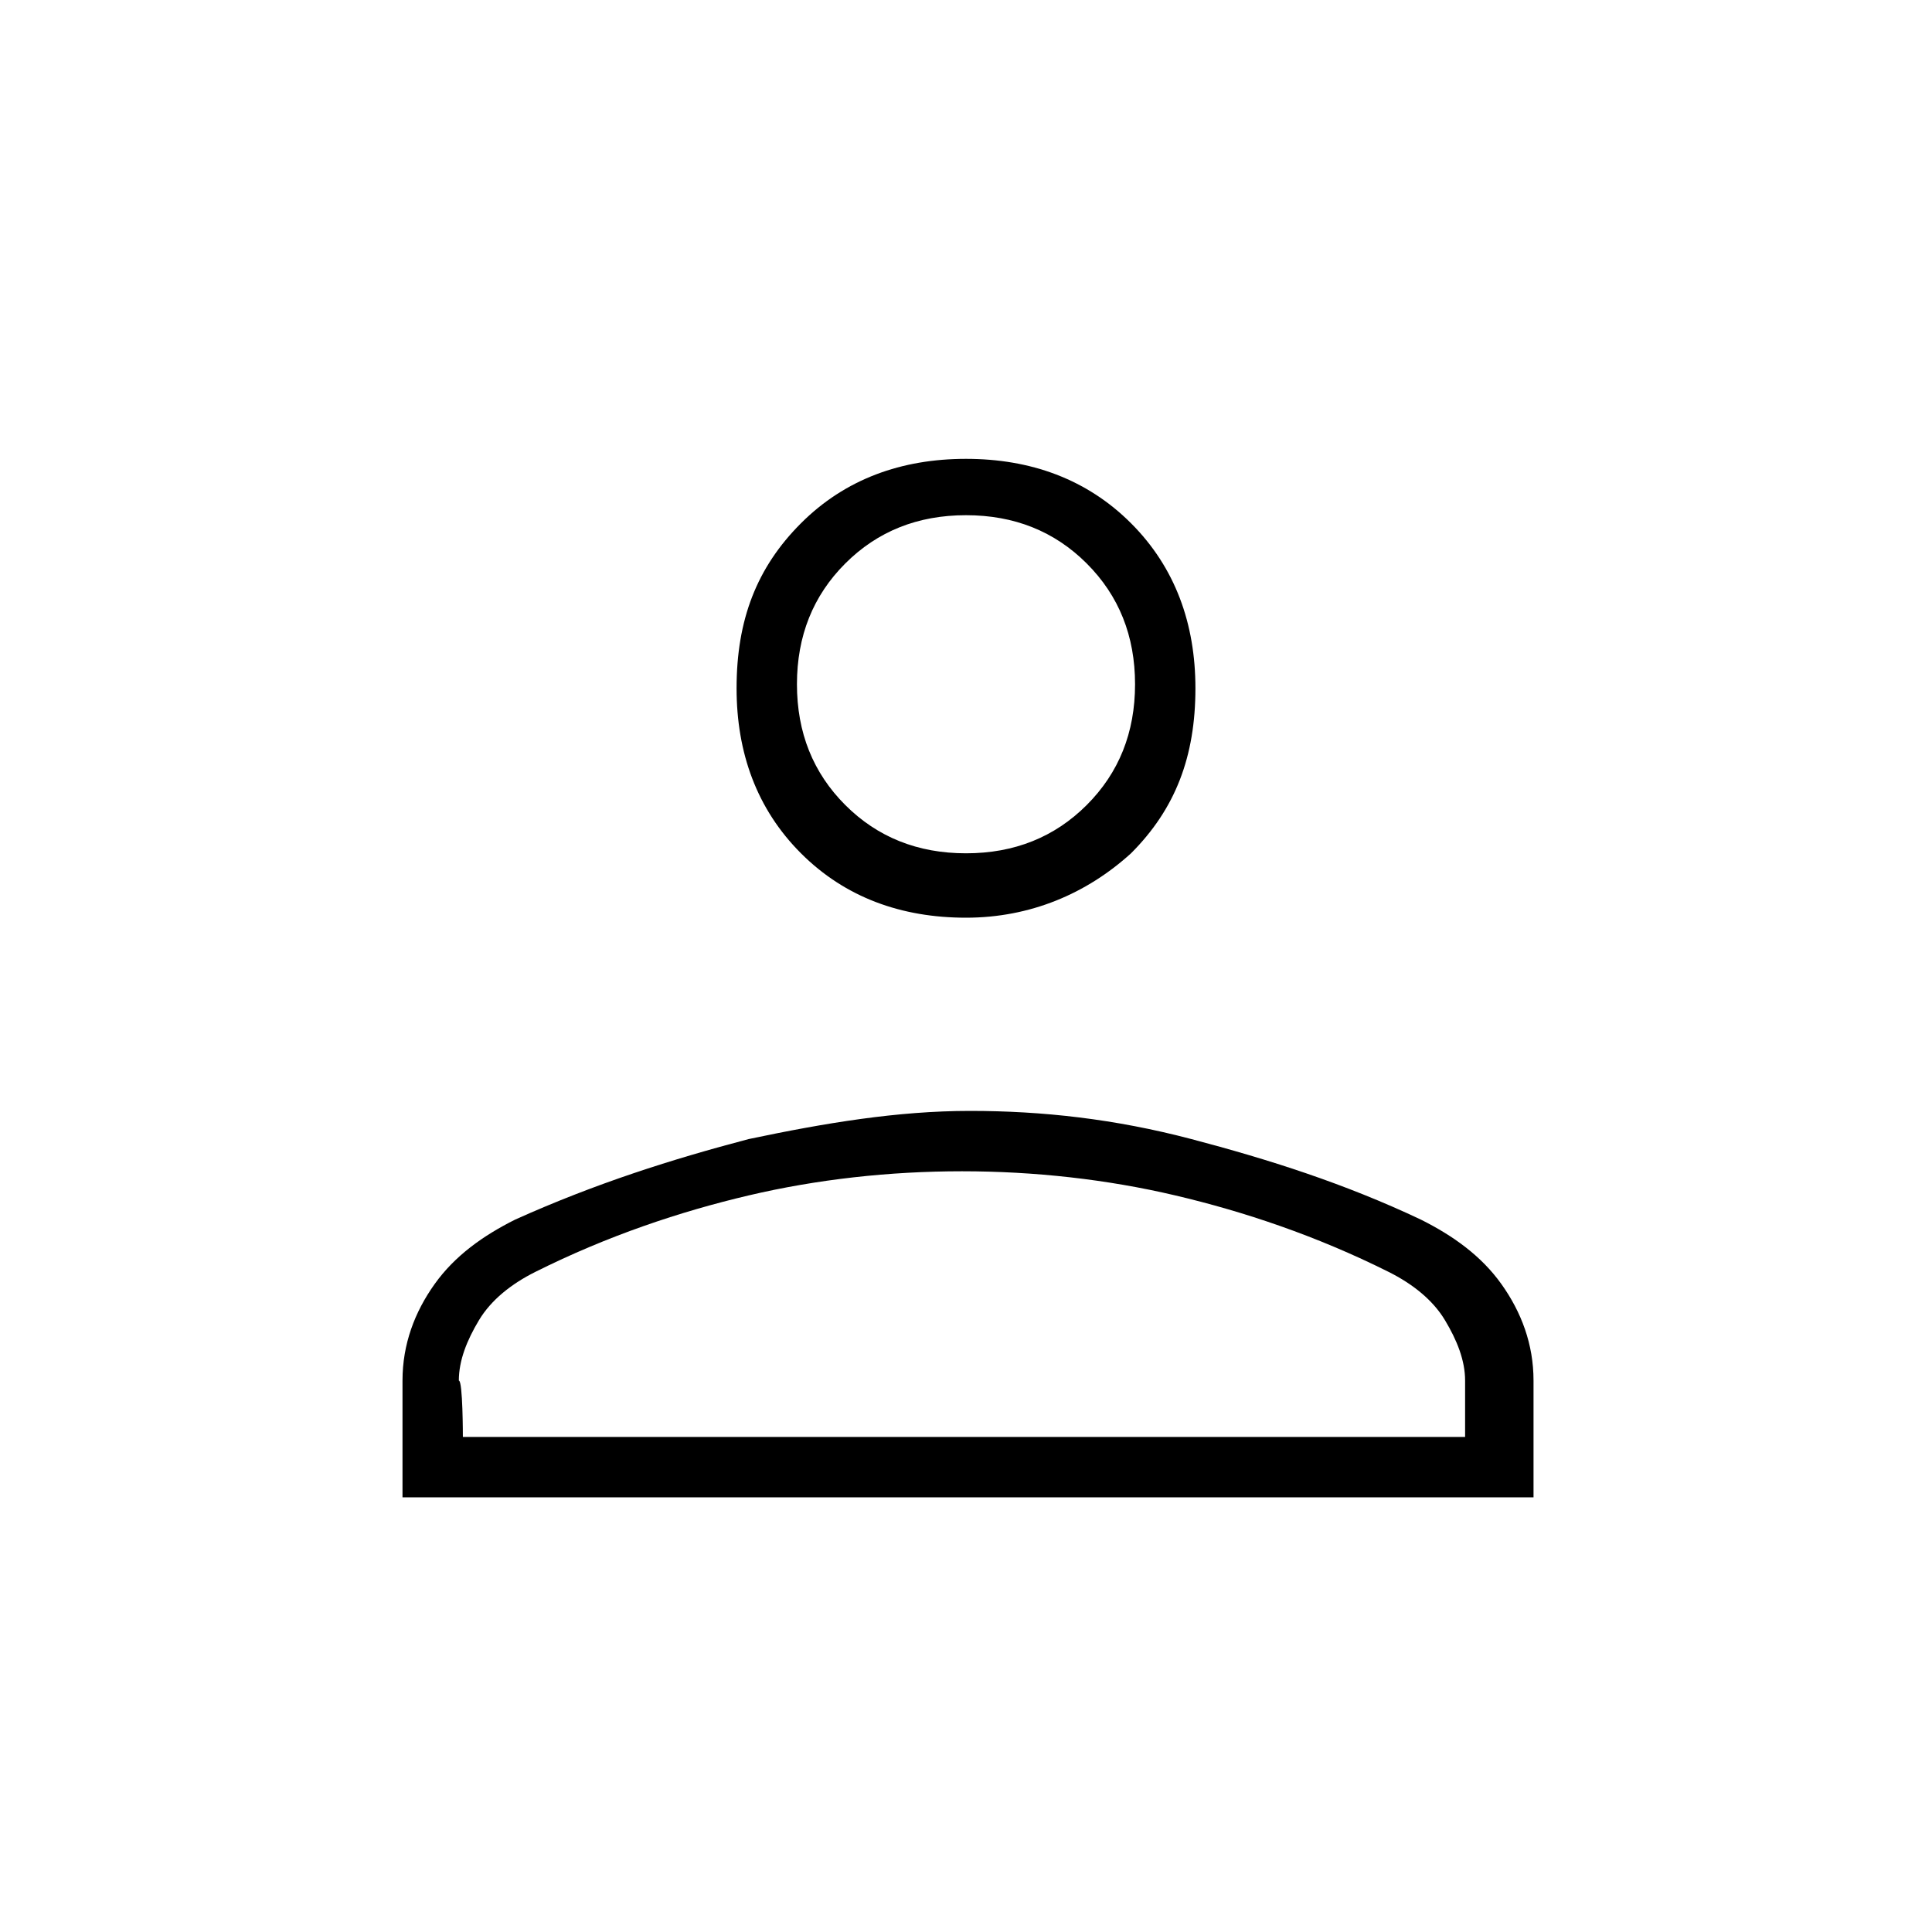 <?xml version="1.0" encoding="utf-8"?>
<!-- Generator: Adobe Illustrator 26.3.1, SVG Export Plug-In . SVG Version: 6.00 Build 0)  -->
<svg version="1.1" id="Слой_1" xmlns="http://www.w3.org/2000/svg" xmlns:xlink="http://www.w3.org/1999/xlink" x="0px" y="0px"
	 viewBox="0 0 48 48" style="enable-background:new 0 0 48 48;" xml:space="preserve">
<path d="M24,22.8c-1.6,0-3-0.5-4.1-1.6s-1.6-2.5-1.6-4.1c0-1.7,0.5-3,1.6-4.1s2.5-1.6,4.1-1.6s3,0.5,4.1,1.6s1.6,2.5,1.6,4.1
	c0,1.7-0.5,3-1.6,4.1C27,22.2,25.6,22.8,24,22.8z M10,37.2v-2.9c0-0.9,0.3-1.7,0.8-2.4c0.5-0.7,1.2-1.2,2-1.6c2-0.9,3.9-1.5,5.8-2
	c1.9-0.4,3.7-0.7,5.5-0.7s3.6,0.2,5.5,0.7s3.8,1.1,5.7,2c0.8,0.4,1.5,0.9,2,1.6c0.5,0.7,0.8,1.5,0.8,2.4v2.9H10z M11.5,35.7h24.9
	v-1.4c0-0.5-0.2-1-0.5-1.5s-0.8-0.9-1.4-1.2c-1.8-0.9-3.6-1.5-5.3-1.9c-1.7-0.4-3.5-0.6-5.3-0.6s-3.6,0.2-5.3,0.6
	c-1.7,0.4-3.5,1-5.3,1.9c-0.6,0.3-1.1,0.7-1.4,1.2c-0.3,0.5-0.5,1-0.5,1.5C11.5,34.3,11.5,35.7,11.5,35.7z M24,21.2
	c1.2,0,2.2-0.4,3-1.2c0.8-0.8,1.2-1.8,1.2-3s-0.4-2.2-1.2-3c-0.8-0.8-1.8-1.2-3-1.2s-2.2,0.4-3,1.2s-1.2,1.8-1.2,3s0.4,2.2,1.2,3
	C21.8,20.8,22.8,21.2,24,21.2z"/>
</svg>

